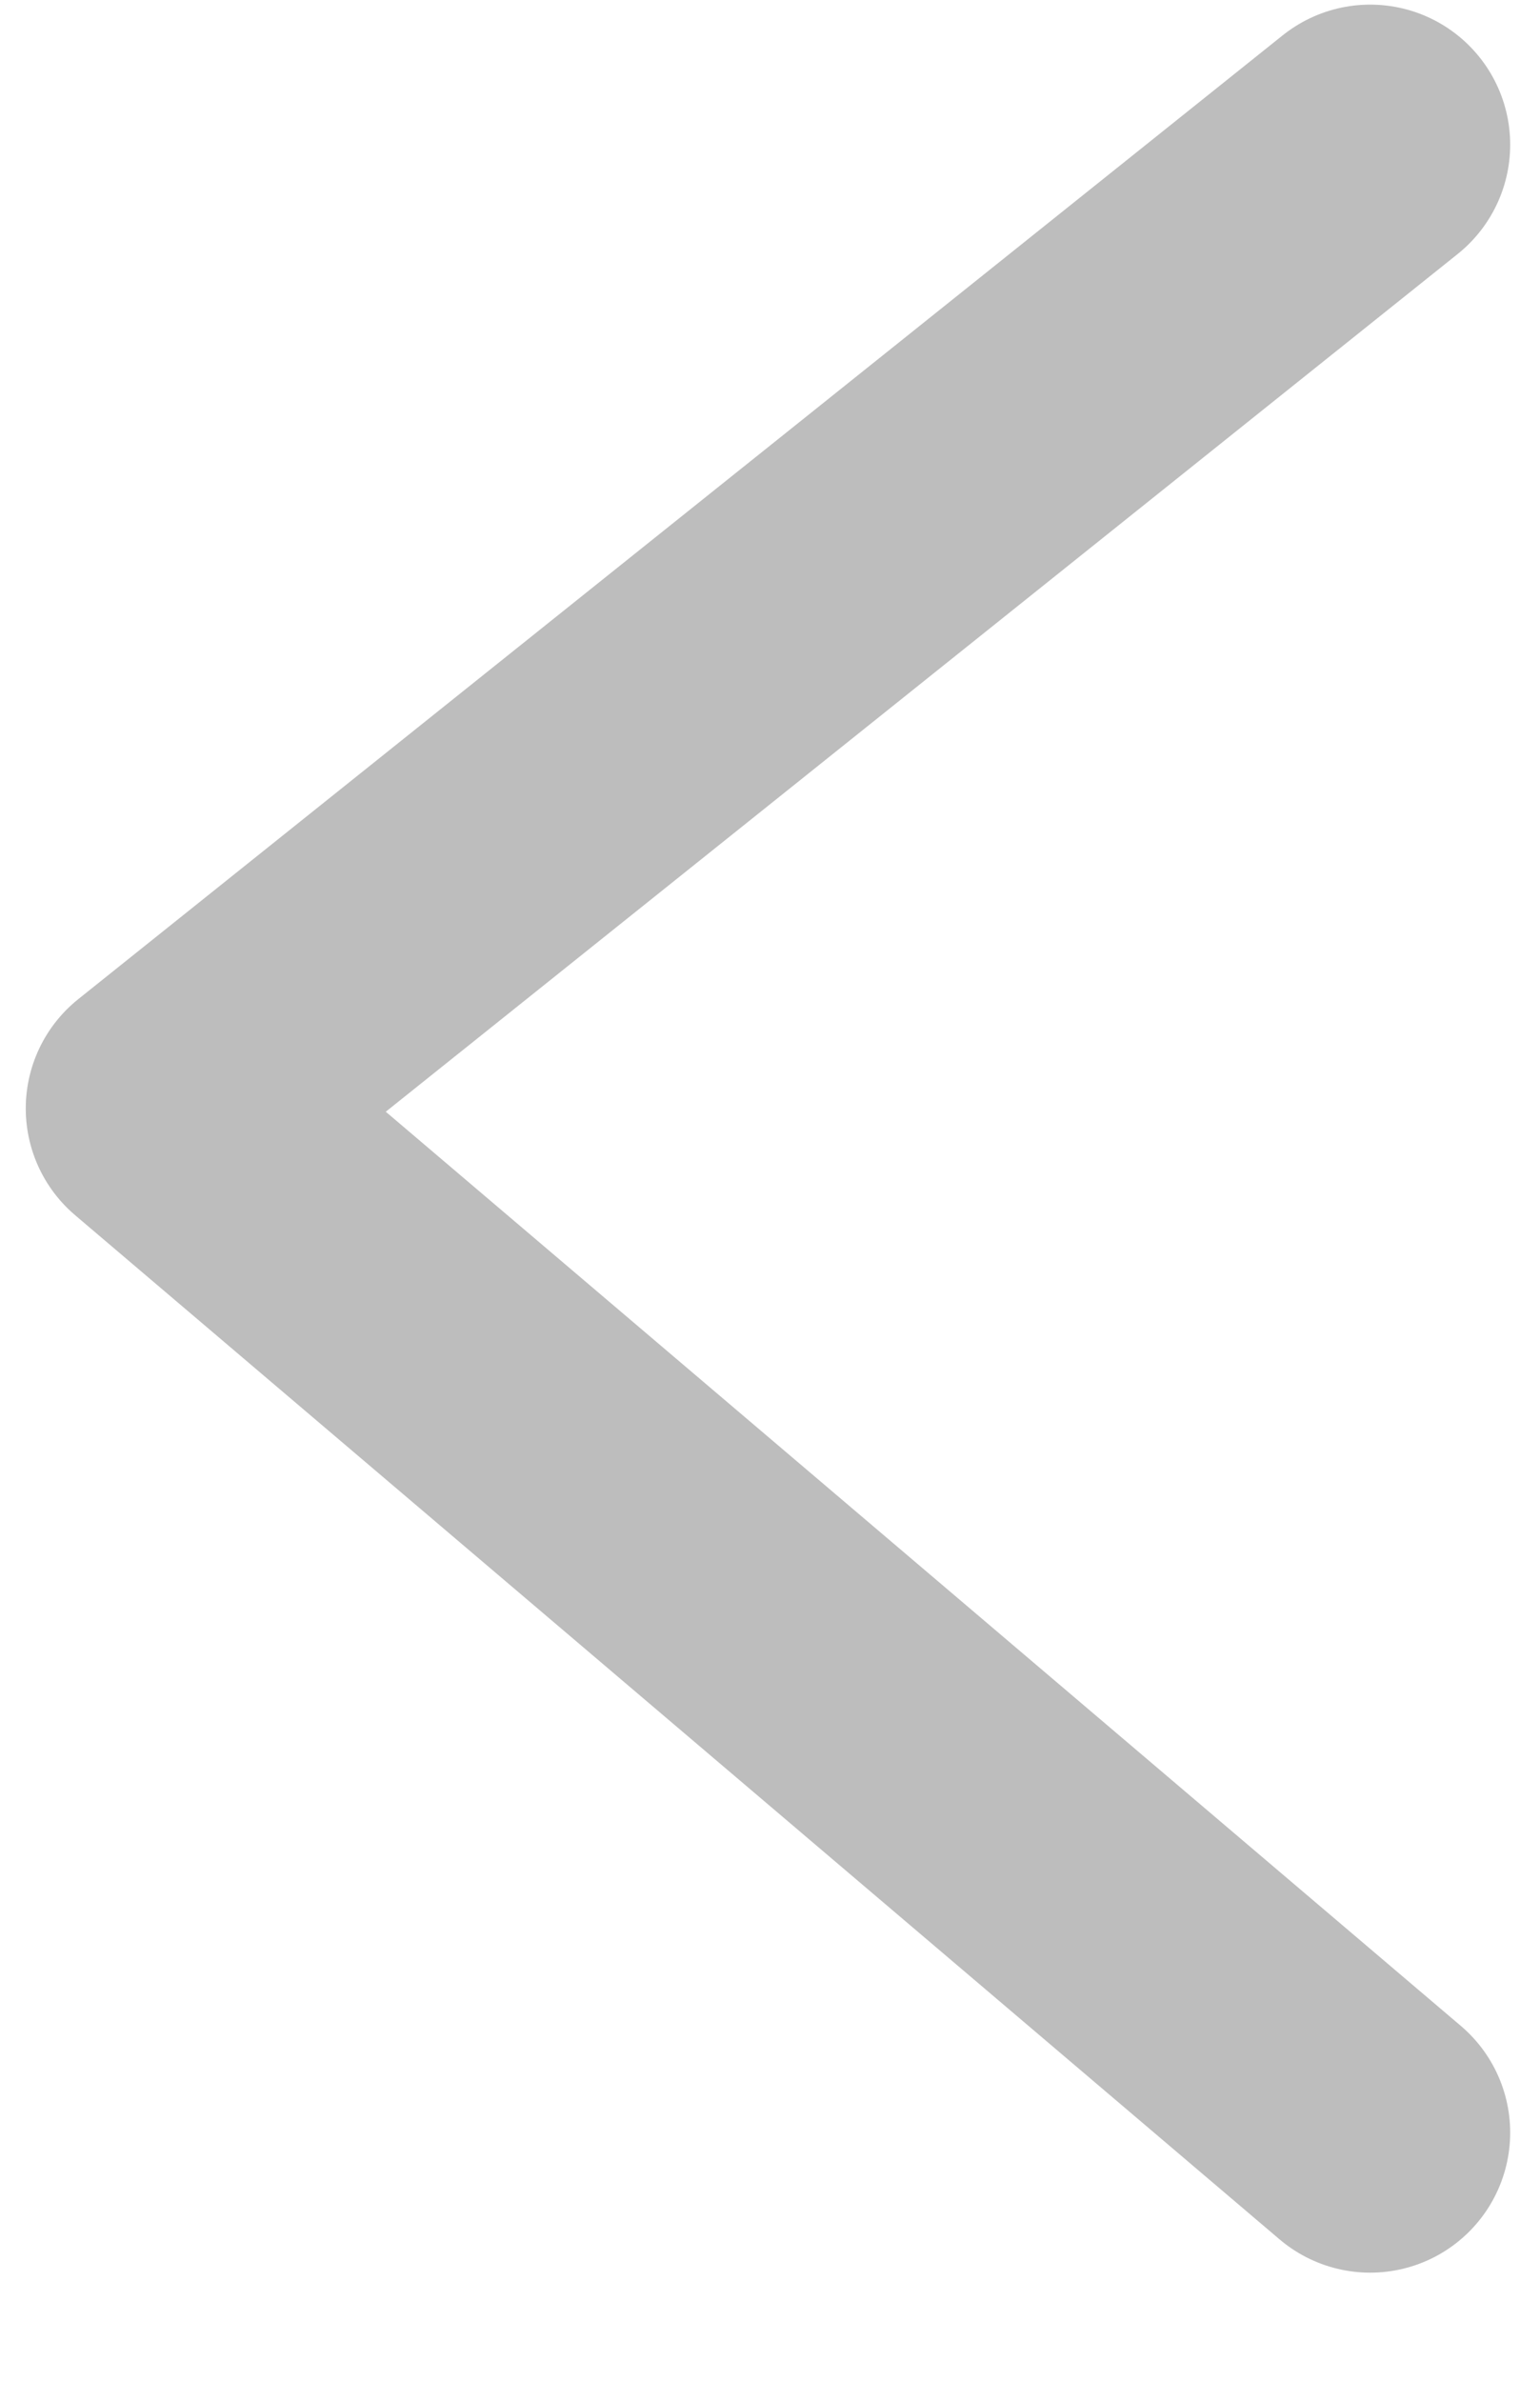 <svg width="11" height="17" viewBox="0 0 11 17" fill="none" xmlns="http://www.w3.org/2000/svg">
<path d="M9.787 15.228L1.184 7.915L9.787 1.033" stroke="#BDBDBD" stroke-width="2" stroke-linecap="round" stroke-linejoin="round"/>
</svg>

